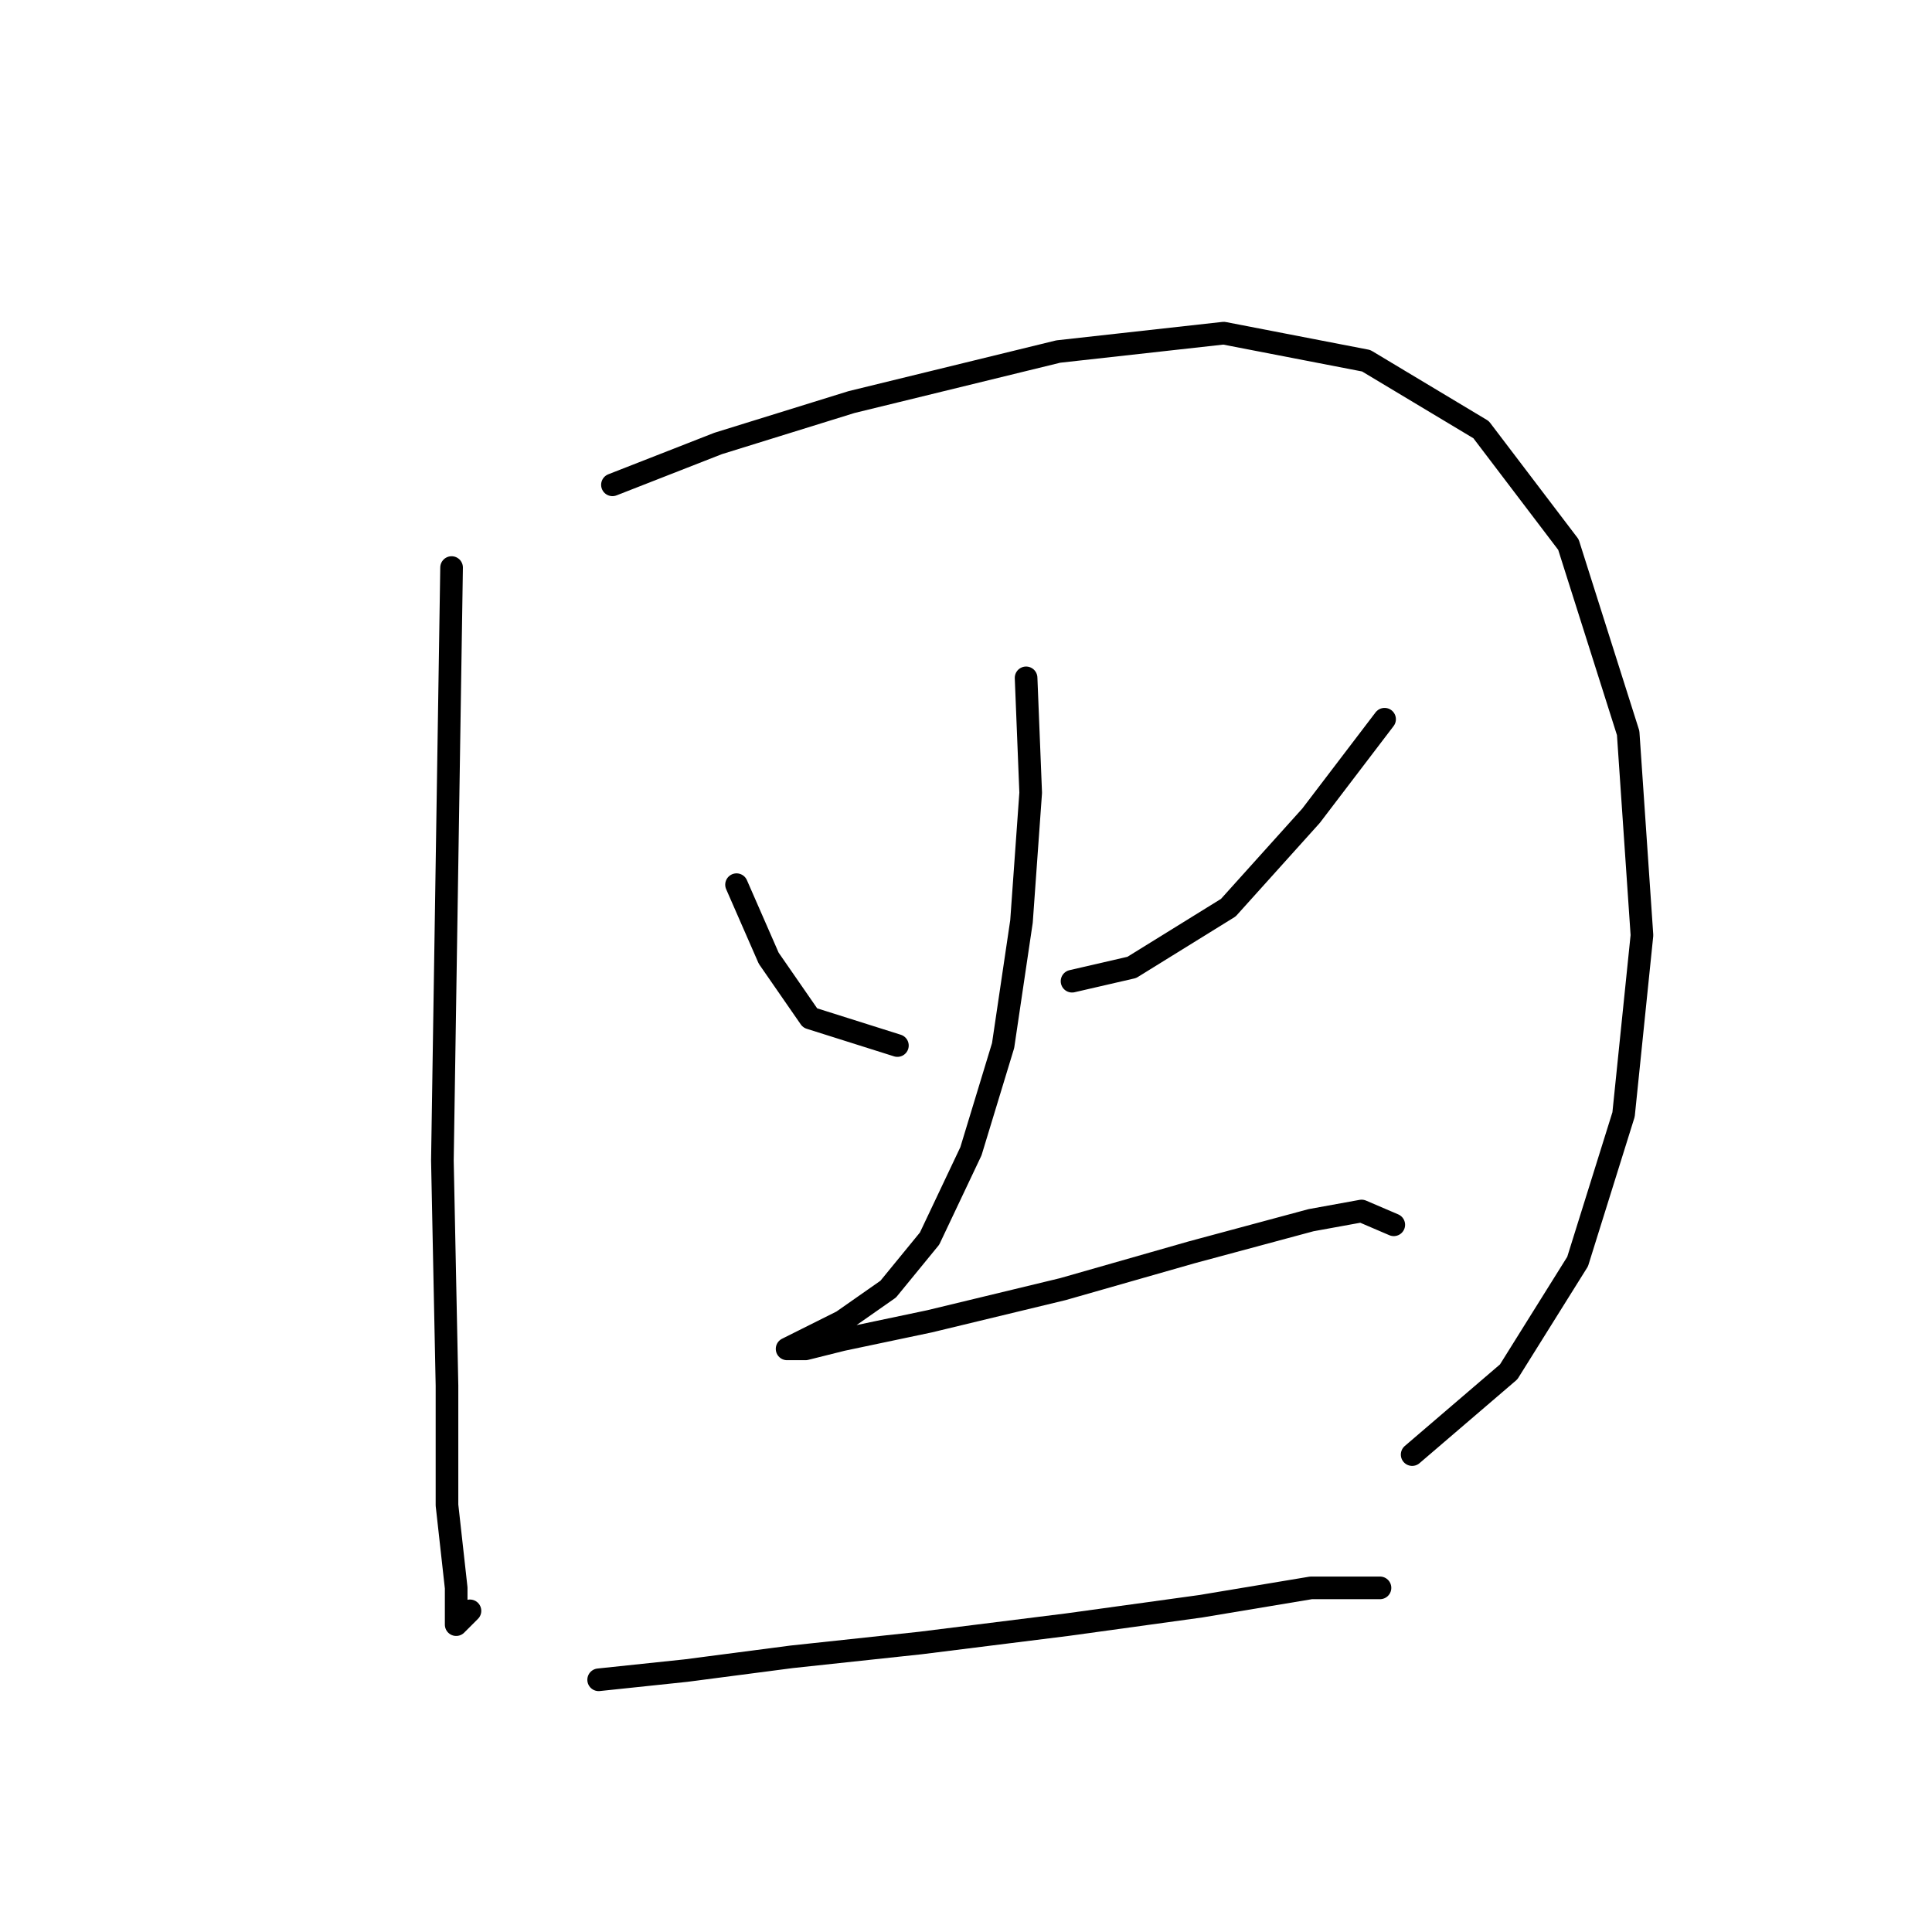 <?xml version="1.0" standalone="no"?>
    <svg width="256" height="256" xmlns="http://www.w3.org/2000/svg" version="1.1">
    <polyline stroke="black" stroke-width="3" stroke-linecap="round" fill="transparent" stroke-linejoin="round" points="59.837 75.204 58.619 153.765 59.228 183.605 59.228 199.439 60.446 210.401 60.446 215.273 62.273 213.446 62.273 213.446 " />
        <polyline stroke="black" stroke-width="3" stroke-linecap="round" fill="transparent" stroke-linejoin="round" points="81.152 64.242 95.159 58.761 112.82 53.28 140.225 46.581 162.149 44.145 181.028 47.799 196.253 56.934 207.823 72.159 215.74 97.128 217.567 123.924 215.131 147.675 209.042 167.163 199.907 181.779 187.118 192.74 187.118 192.74 " />
        <polyline stroke="black" stroke-width="3" stroke-linecap="round" fill="transparent" stroke-linejoin="round" points="97.595 117.225 101.858 126.969 107.339 134.886 118.91 138.54 118.91 138.54 " />
        <polyline stroke="black" stroke-width="3" stroke-linecap="round" fill="transparent" stroke-linejoin="round" points="183.464 95.301 173.72 108.09 162.758 120.27 149.969 128.187 142.052 130.014 142.052 130.014 " />
        <polyline stroke="black" stroke-width="3" stroke-linecap="round" fill="transparent" stroke-linejoin="round" points="135.962 89.82 136.571 105.045 135.353 122.097 132.917 138.54 128.654 152.547 123.173 164.118 117.692 170.817 111.602 175.08 106.73 177.516 104.294 178.734 104.294 178.734 106.73 178.734 111.602 177.516 123.173 175.08 140.834 170.817 157.886 165.945 173.72 161.682 180.419 160.464 184.682 162.291 184.682 162.291 " />
        <polyline stroke="black" stroke-width="3" stroke-linecap="round" fill="transparent" stroke-linejoin="round" points="79.325 222.581 90.896 221.363 104.903 219.536 121.955 217.709 141.443 215.273 159.104 212.837 173.72 210.401 181.028 210.401 182.855 210.401 182.855 210.401 " />
        </svg>